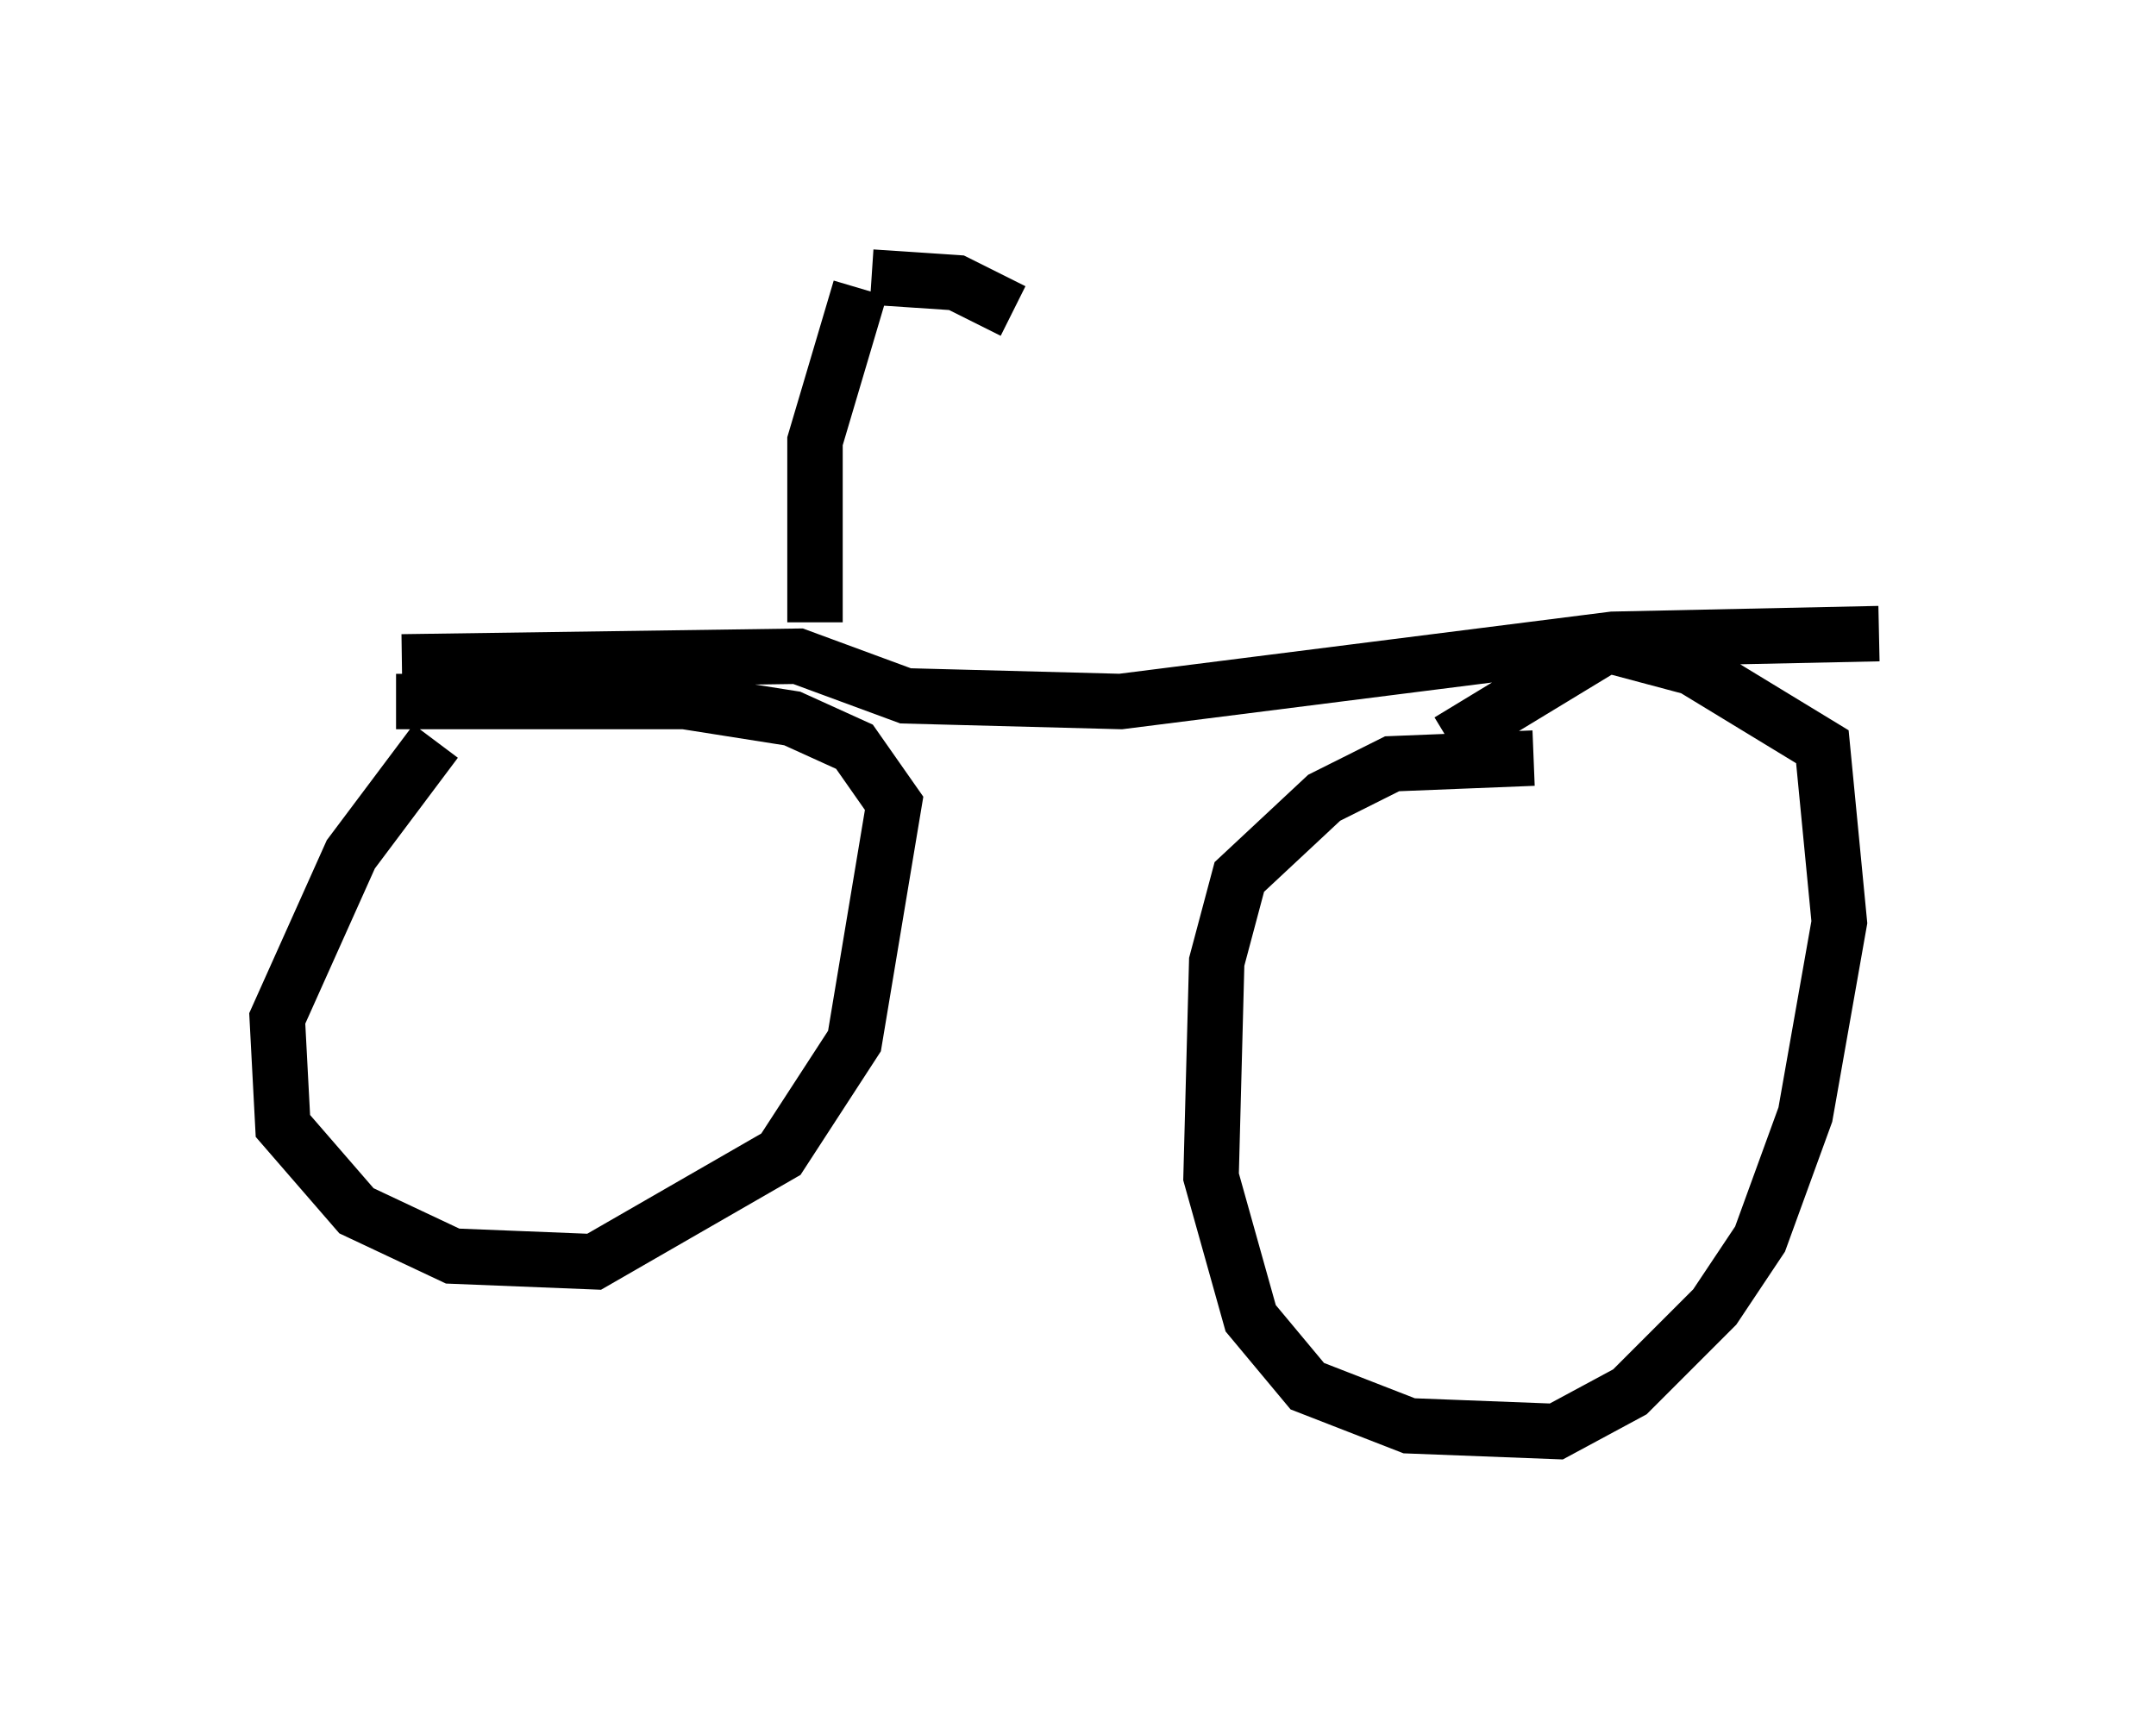 <?xml version="1.0" encoding="utf-8" ?>
<svg baseProfile="full" height="30.825" version="1.1" width="38.89" xmlns="http://www.w3.org/2000/svg" xmlns:ev="http://www.w3.org/2001/xml-events" xmlns:xlink="http://www.w3.org/1999/xlink"><defs /><rect fill="white" height="30.825" width="38.89" x="0" y="0" /><path d="M9.39, 13.167 m-1.531, 0.204 l-1.531, 2.042 -1.327, 2.96 l0.102, 1.94 1.327, 1.531 l1.735, 0.817 2.552, 0.102 l3.369, -1.94 1.327, -2.042 l0.715, -4.288 -0.715, -1.021 l-1.123, -0.51 -1.94, -0.306 l-5.206, 0.0 m20.519, 1.021 l-2.552, 0.102 -1.225, 0.613 l-1.531, 1.429 -0.408, 1.531 l-0.102, 3.879 0.715, 2.552 l1.021, 1.225 1.838, 0.715 l2.654, 0.102 1.327, -0.715 l1.531, -1.531 0.817, -1.225 l0.817, -2.246 0.613, -3.471 l-0.306, -3.165 -2.348, -1.429 l-1.531, -0.408 -2.858, 1.735 m-18.886, -1.429 l7.146, -0.102 1.94, 0.715 l3.879, 0.102 8.881, -1.123 l4.798, -0.102 m-19.192, -0.204 l0.0, -3.267 0.817, -2.756 m2.654, 1.633 l0.0, 0.0 m-2.45, -1.838 l1.531, 0.102 1.021, 0.51 " fill="none" stroke="black" stroke-width="1" /></svg>